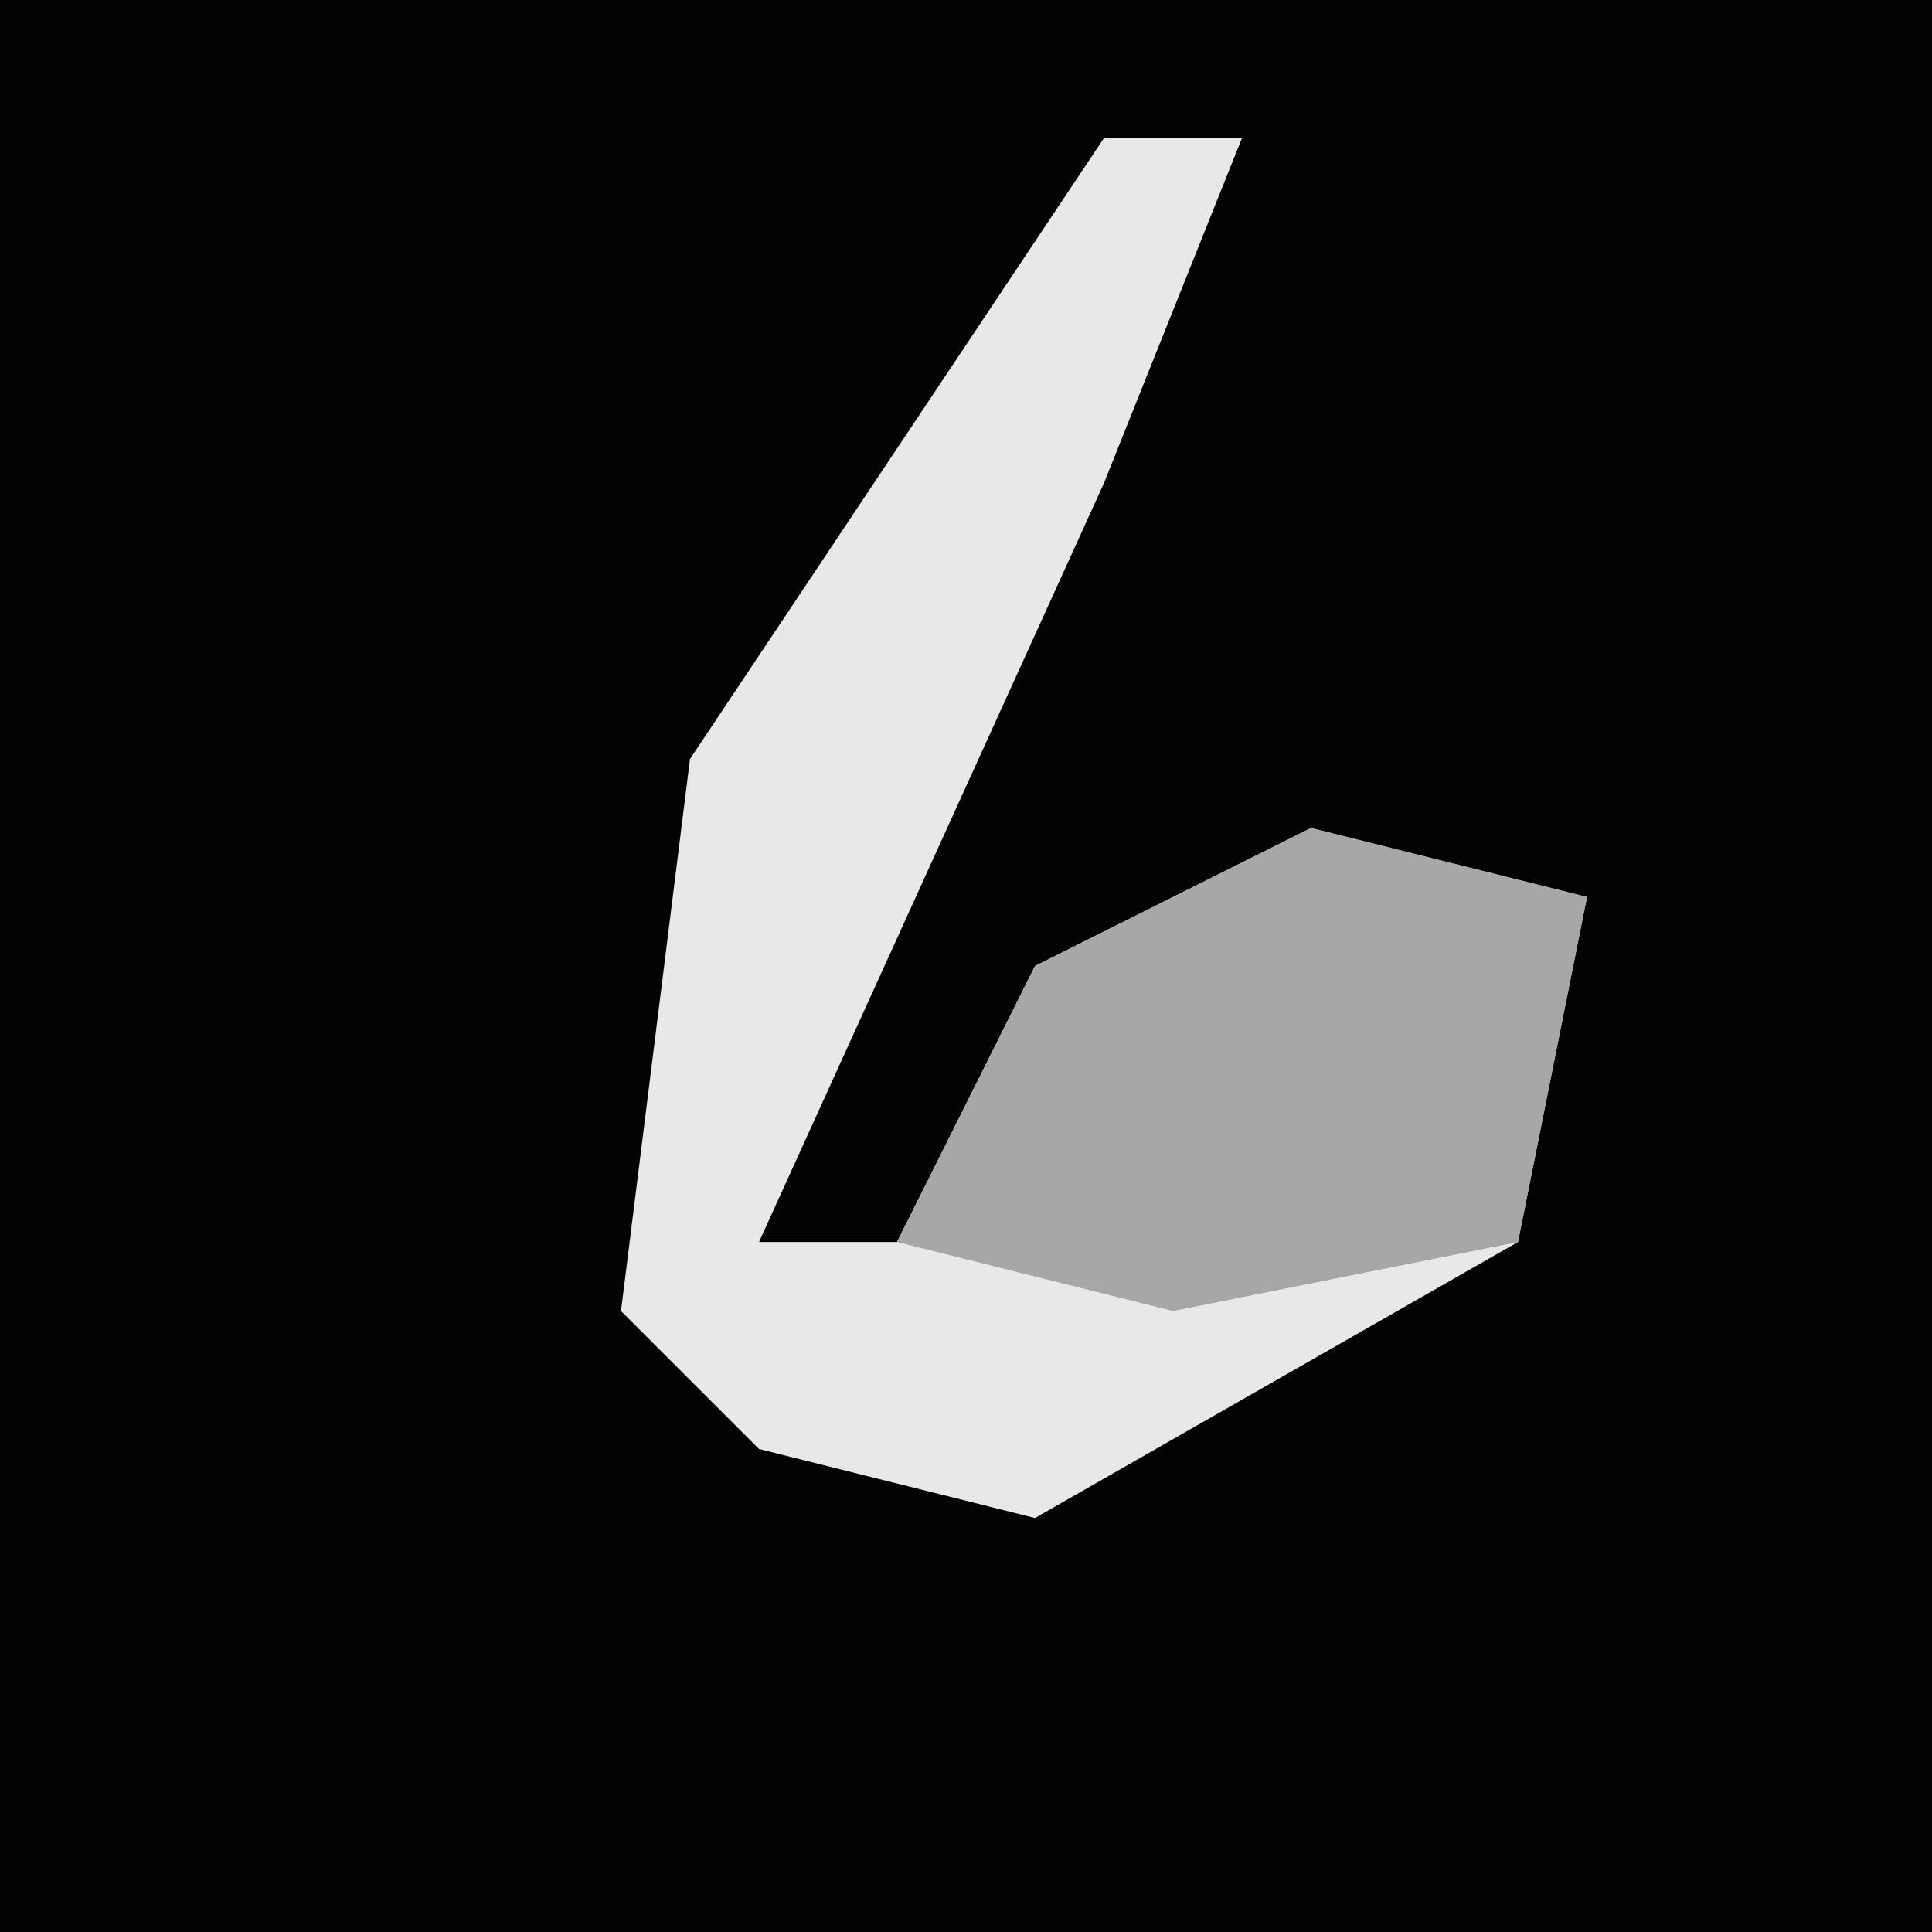 <?xml version="1.0" encoding="UTF-8"?>
<svg version="1.1" xmlns="http://www.w3.org/2000/svg" width="28" height="28">
<path d="M0,0 L28,0 L28,28 L0,28 Z " fill="#030303" transform="translate(0,0)"/>
<path d="M0,0 L2,0 L0,5 L-5,16 L-3,16 L-1,12 L3,10 L7,11 L6,16 L-1,20 L-5,19 L-7,17 L-6,9 Z " fill="#E8E8E8" transform="translate(16,2)"/>
<path d="M0,0 L4,1 L3,6 L-2,7 L-6,6 L-4,2 Z " fill="#A7A7A7" transform="translate(19,12)"/>
</svg>
